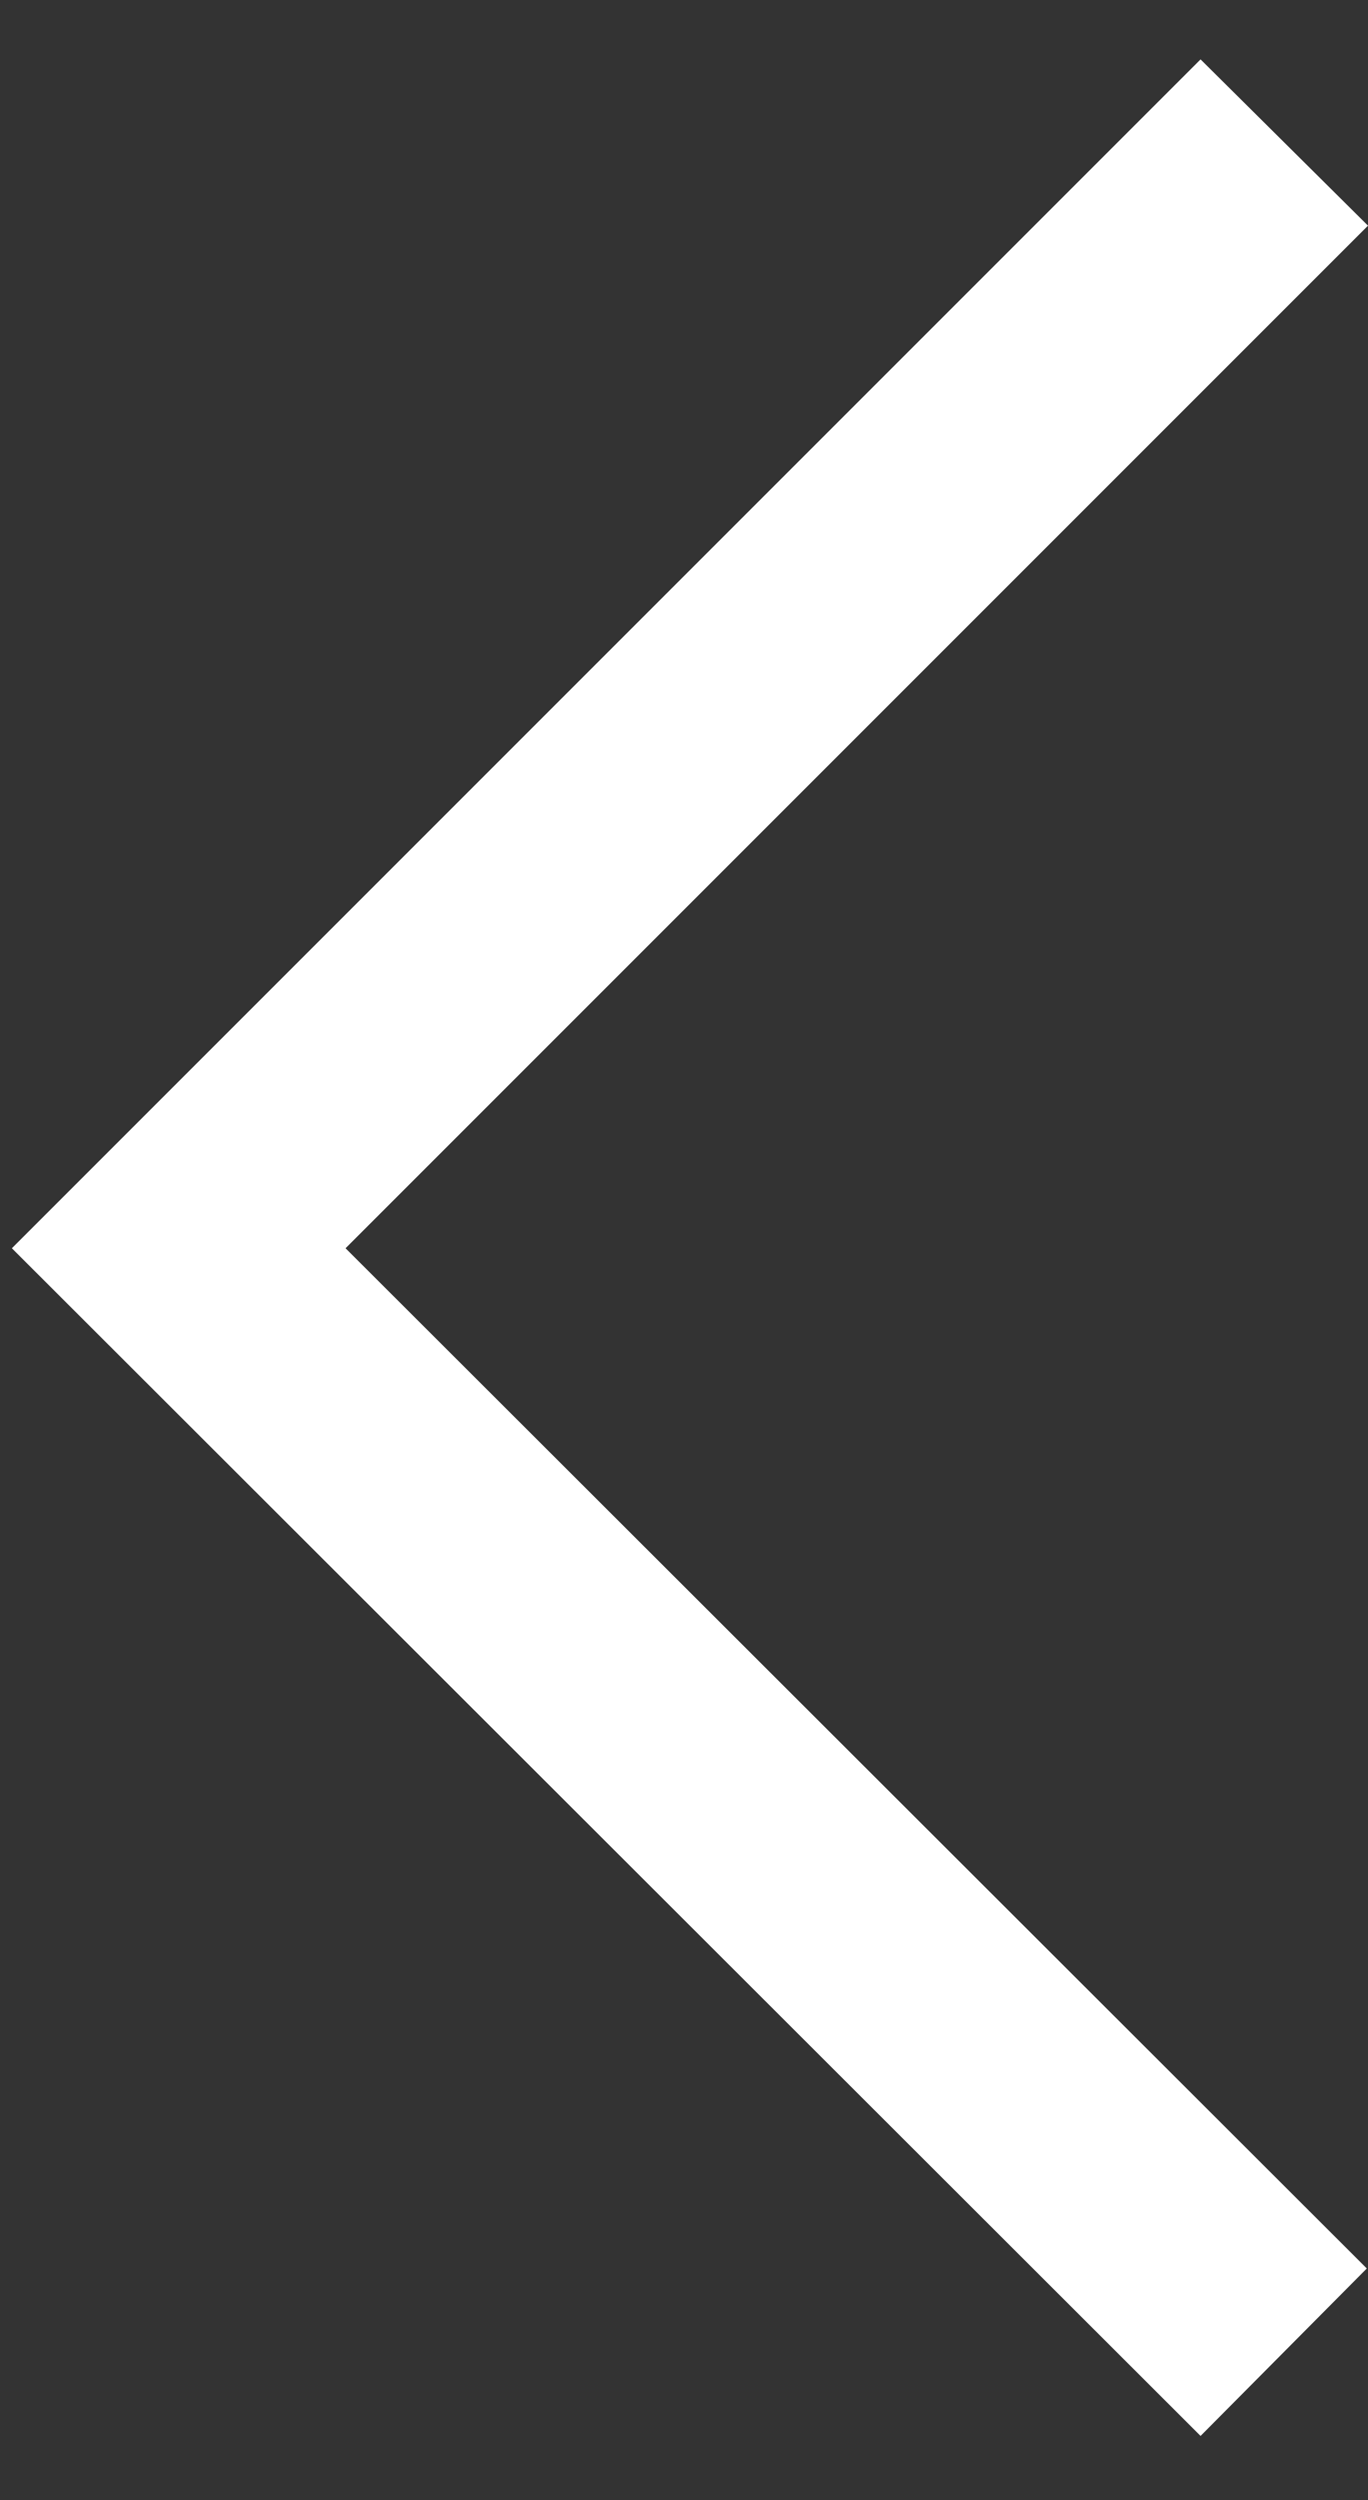 <?xml version="1.0" encoding="utf-8"?>
<!-- Generator: Adobe Illustrator 22.0.0, SVG Export Plug-In . SVG Version: 6.00 Build 0)  -->
<svg version="1.1" id="Layer_1" xmlns="http://www.w3.org/2000/svg" xmlns:xlink="http://www.w3.org/1999/xlink" x="0px" y="0px"
	 viewBox="0 0 115.2 210.5" style="enable-background:new 0 0 115.2 210.5;" xml:space="preserve">
<rect x="0" y="0" width="115.2" height="210.5" fill="#333333" stroke="none"/>
<style type="text/css">
	.st0{fill:#FFFFFF;}
</style>
<title>arrow-left</title>
<polygon class="st0" points="29.1,105.1 115.2,19 101.1,5 1,105.1 101.1,205.1 115.1,191 "/>
</svg>
